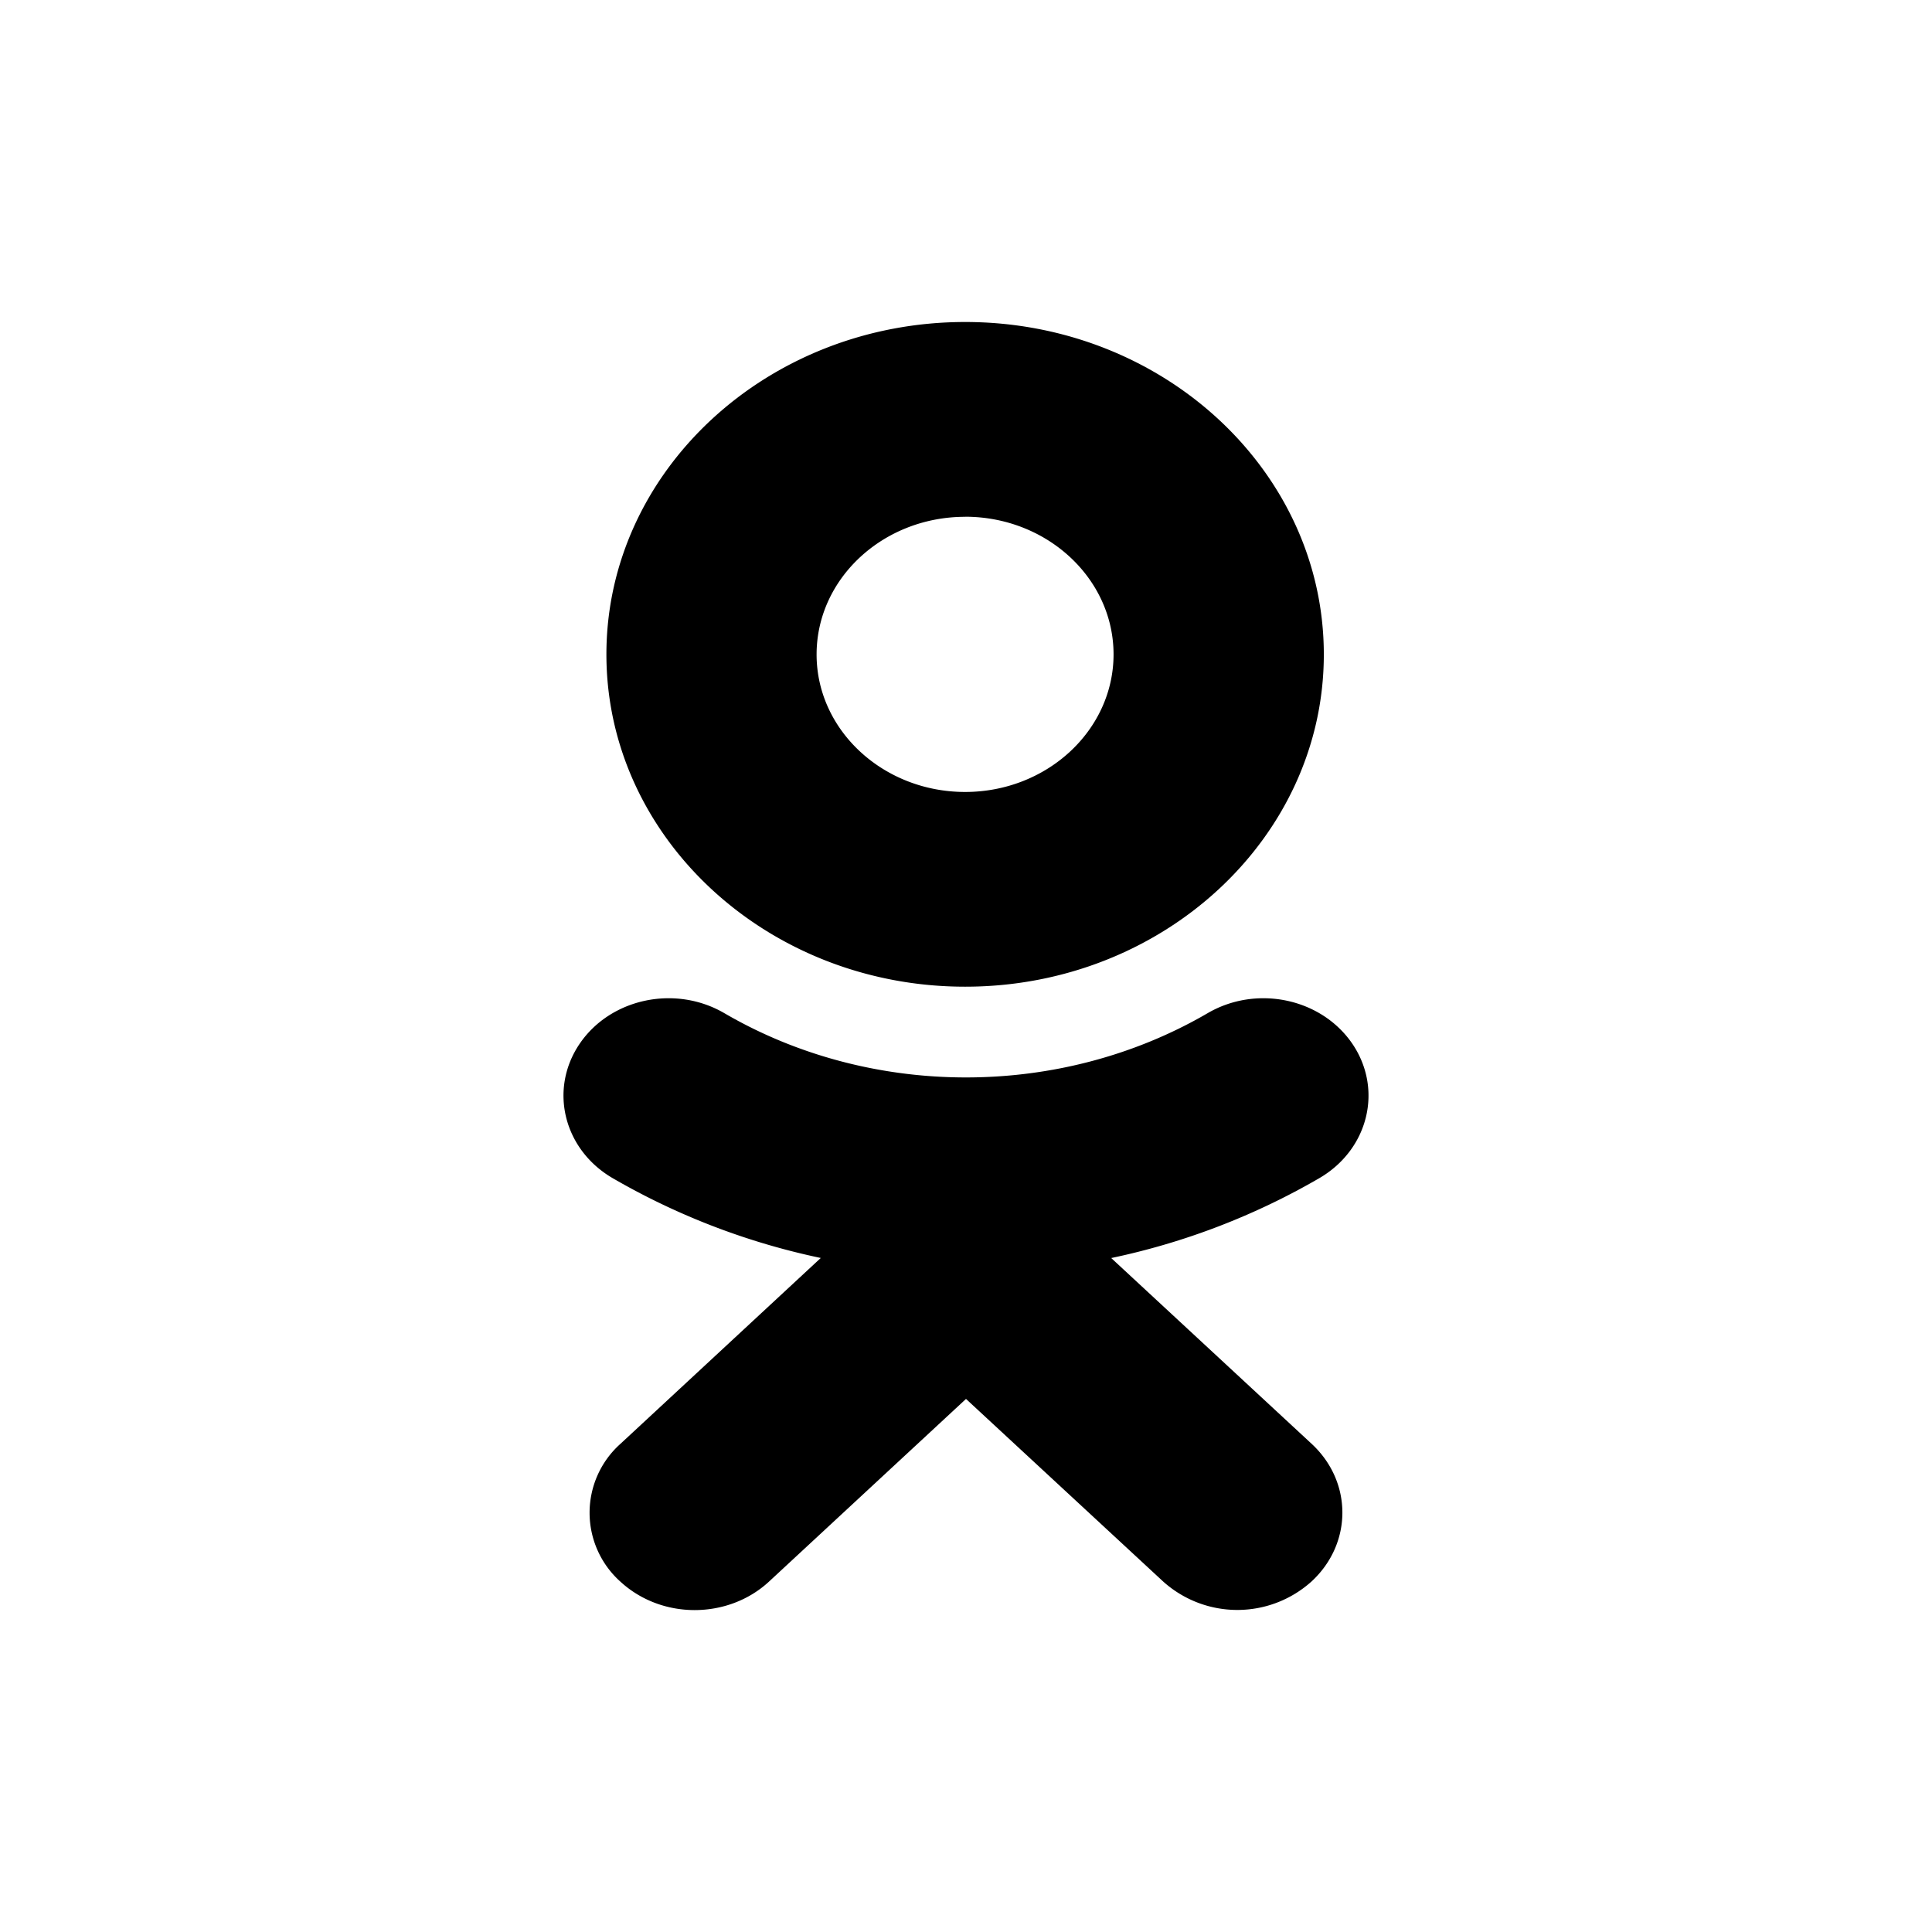 <svg width="24" height="24" viewBox="0 0 24 24" xmlns="http://www.w3.org/2000/svg">
    <path d="M11.989 12.257c-2.457 0-4.456-1.852-4.456-4.128C7.533 5.852 9.532 4 11.99 4c2.457 0 4.455 1.852 4.455 4.13 0 2.275-1.998 4.127-4.455 4.127zm0-5.837c-1.017 0-1.845.766-1.845 1.71 0 .941.828 1.708 1.845 1.708s1.844-.767 1.844-1.709c0-.943-.827-1.71-1.844-1.71zm1.814 9.207l2.49 2.308c.51.472.51 1.238 0 1.71a1.378 1.378 0 0 1-1.845 0L12 17.378l-2.447 2.269c-.255.236-.59.354-.924.354-.334 0-.667-.118-.923-.354a1.148 1.148 0 0 1 0-1.71l2.49-2.31a8.737 8.737 0 0 1-2.586-.992c-.61-.356-.793-1.103-.41-1.668.384-.566 1.19-.737 1.8-.38 1.824 1.063 4.174 1.063 6 0 .61-.357 1.415-.186 1.8.38.383.565.2 1.312-.41 1.668a8.724 8.724 0 0 1-2.587.993z"></path>
</svg>